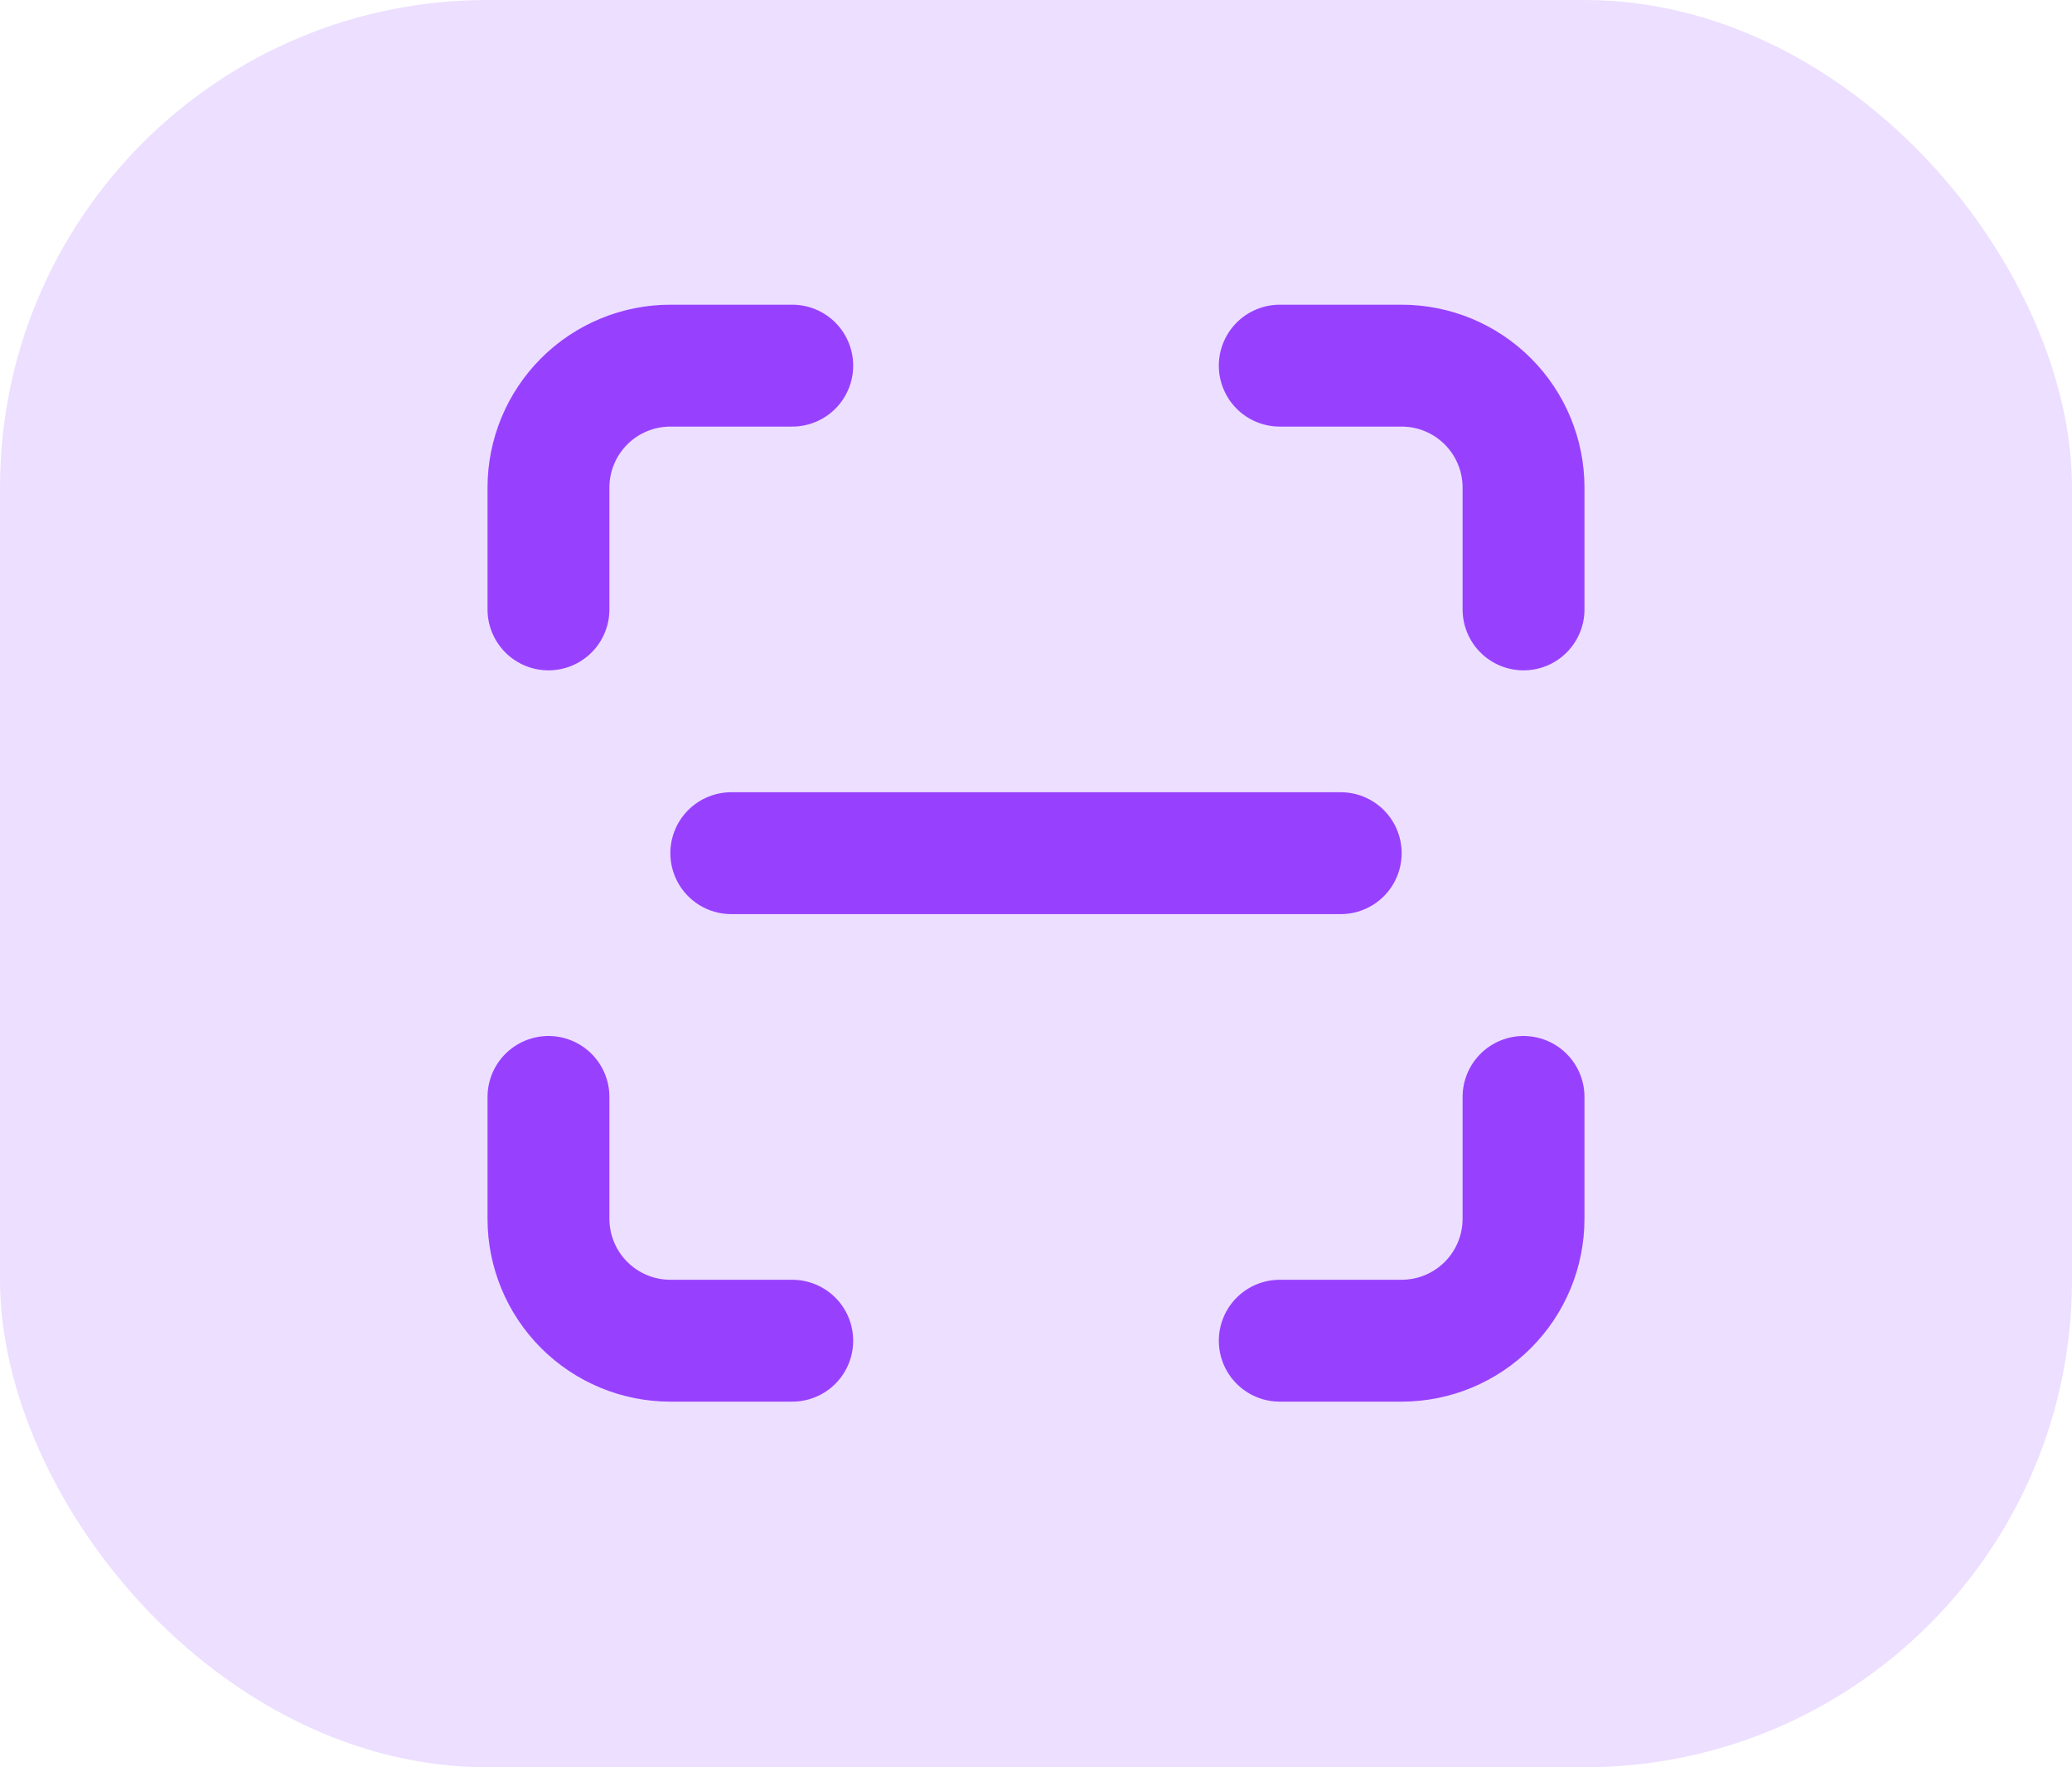 <svg width="34" height="29" viewBox="0 0 34 29" fill="none" xmlns="http://www.w3.org/2000/svg">
<rect width="34" height="29" rx="8" fill="#9741FF" fill-opacity="0.17"/>
<path d="M9 10V8C9 7.47 9.211 6.961 9.586 6.586C9.961 6.211 10.47 6 11 6H13M9 18V20C9 20.53 9.211 21.039 9.586 21.414C9.961 21.789 10.47 22 11 22H13M21 6H23C23.53 6 24.039 6.211 24.414 6.586C24.789 6.961 25 7.47 25 8V10M21 22H23C23.53 22 24.039 21.789 24.414 21.414C24.789 21.039 25 20.53 25 20V18M12 14H22" stroke="#9741FF" stroke-width="2" stroke-linecap="round" stroke-linejoin="round"/>
</svg>
